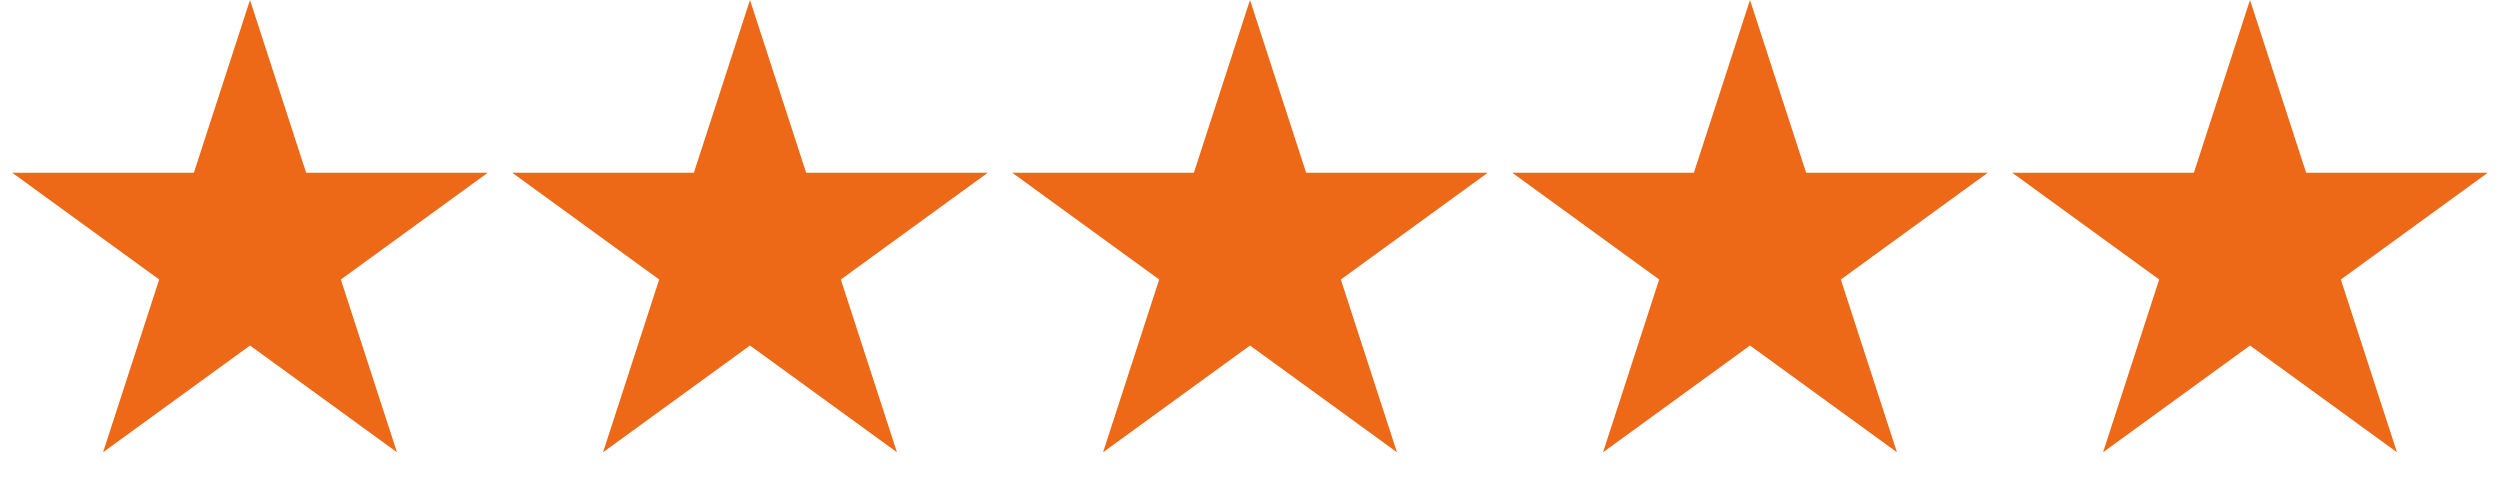 <svg width="155" height="31" viewBox="0 0 155 31" fill="none" xmlns="http://www.w3.org/2000/svg">
<path d="M15.5 0L18.98 10.71H30.241L21.131 17.329L24.611 28.04L15.5 21.421L6.389 28.04L9.869 17.329L0.759 10.71H12.02L15.5 0Z" fill="#ED6817"/>
<path d="M46.5 0L49.98 10.71H61.241L52.131 17.329L55.611 28.04L46.5 21.421L37.389 28.04L40.869 17.329L31.759 10.71H43.02L46.5 0Z" fill="#ED6817"/>
<path d="M77.5 0L80.98 10.71H92.241L83.131 17.329L86.611 28.04L77.5 21.421L68.389 28.04L71.869 17.329L62.759 10.71H74.02L77.5 0Z" fill="#ED6817"/>
<path d="M108.5 0L111.98 10.71H123.241L114.131 17.329L117.611 28.04L108.5 21.421L99.389 28.04L102.869 17.329L93.759 10.71H105.02L108.5 0Z" fill="#ED6817"/>
<path d="M139.5 0L142.98 10.71H154.241L145.131 17.329L148.611 28.04L139.5 21.421L130.389 28.04L133.869 17.329L124.759 10.71H136.02L139.5 0Z" fill="#ED6817"/>
</svg>
